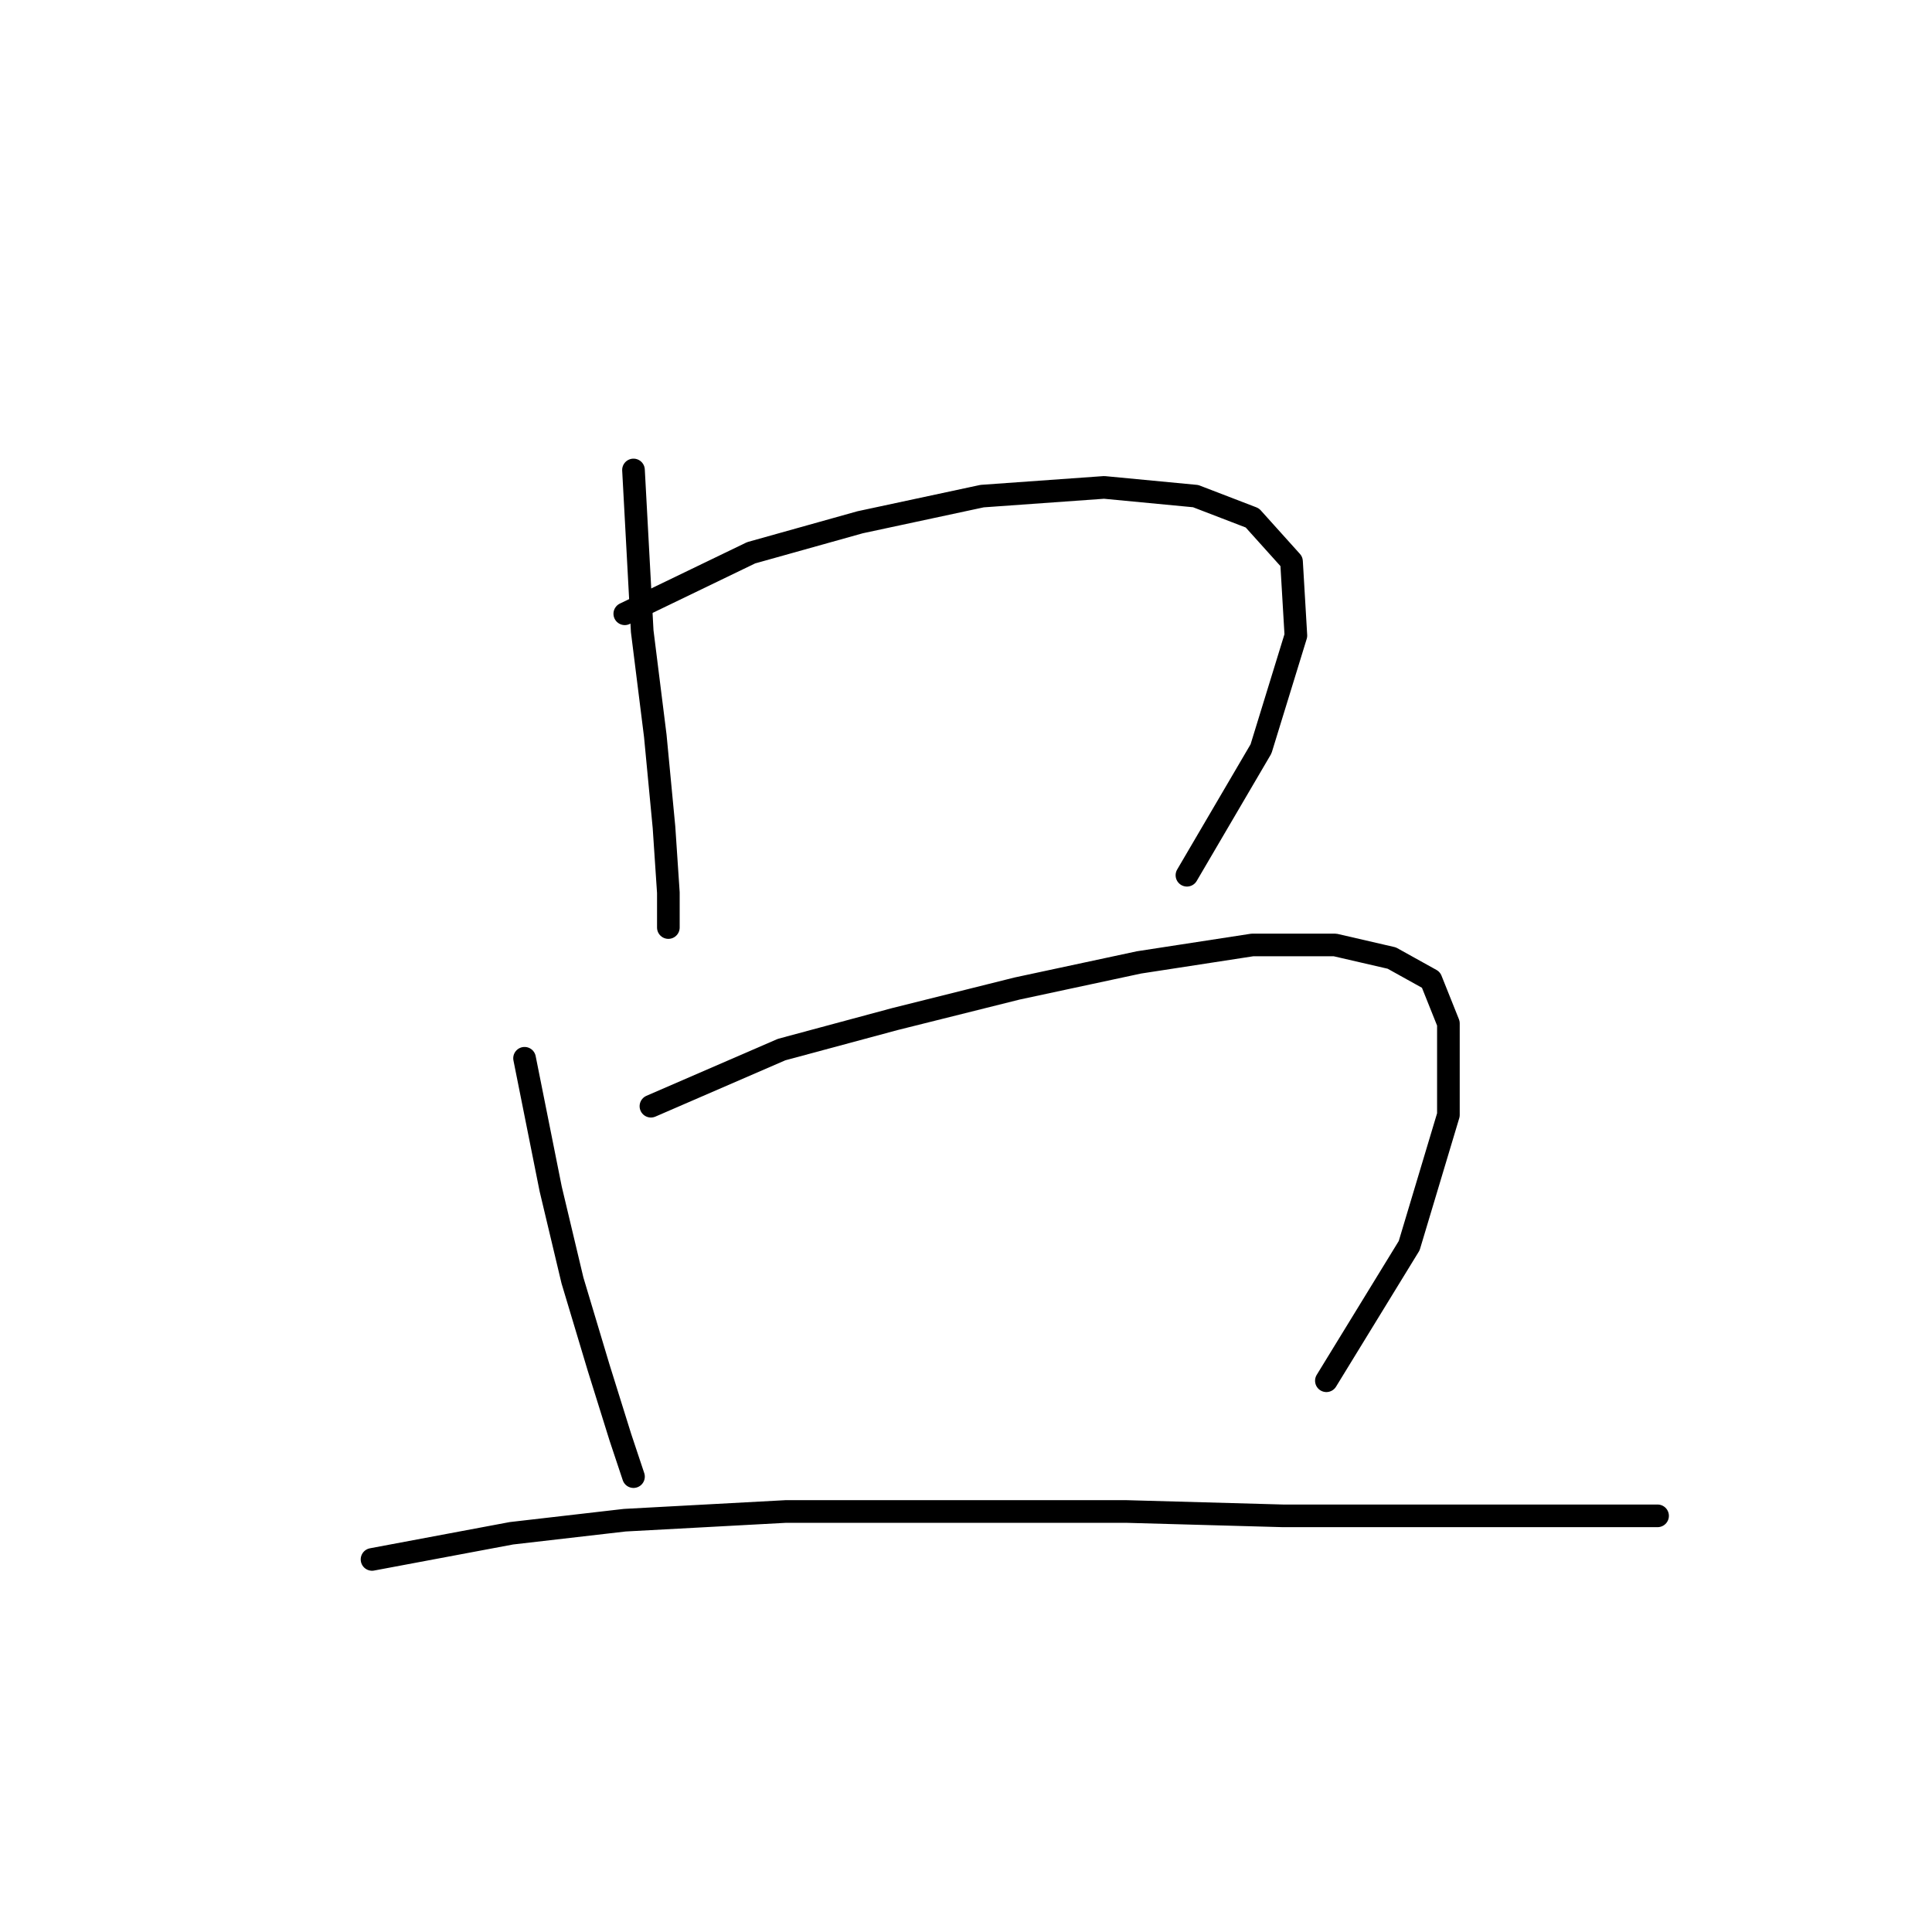 <?xml version="1.0" standalone="no"?>
    <svg width="256" height="256" xmlns="http://www.w3.org/2000/svg" version="1.1">
    <polyline stroke="black" stroke-width="3" stroke-linecap="round" fill="transparent" stroke-linejoin="round" points="83.941 62.273 85.096 83.638 86.829 97.497 87.983 109.623 88.561 118.284 88.561 122.904 88.561 122.904 88.561 122.904 " />
        <polyline stroke="black" stroke-width="3" stroke-linecap="round" fill="transparent" stroke-linejoin="round" points="82.787 81.329 99.532 73.245 113.968 69.203 130.136 65.738 146.304 64.583 158.43 65.738 165.937 68.625 171.133 74.399 171.711 84.216 167.091 99.229 157.275 115.974 157.275 115.974 " />
        <polyline stroke="black" stroke-width="3" stroke-linecap="round" fill="transparent" stroke-linejoin="round" points="69.506 140.226 72.97 157.549 75.857 169.675 79.322 181.224 82.209 190.463 83.941 195.66 83.941 195.66 " />
        <polyline stroke="black" stroke-width="3" stroke-linecap="round" fill="transparent" stroke-linejoin="round" points="86.251 146.578 103.574 139.072 118.587 135.03 134.755 130.988 150.923 127.523 165.937 125.213 176.908 125.213 184.414 126.946 189.611 129.833 191.921 135.607 191.921 147.733 186.724 165.056 175.753 182.956 175.753 182.956 " />
        <polyline stroke="black" stroke-width="3" stroke-linecap="round" fill="transparent" stroke-linejoin="round" points="49.296 206.631 67.773 203.166 82.787 201.434 104.151 200.279 126.094 200.279 149.191 200.279 169.979 200.857 187.879 200.857 201.16 200.857 210.399 200.857 216.173 200.857 219.637 200.857 219.637 200.857 " />
        </svg>
